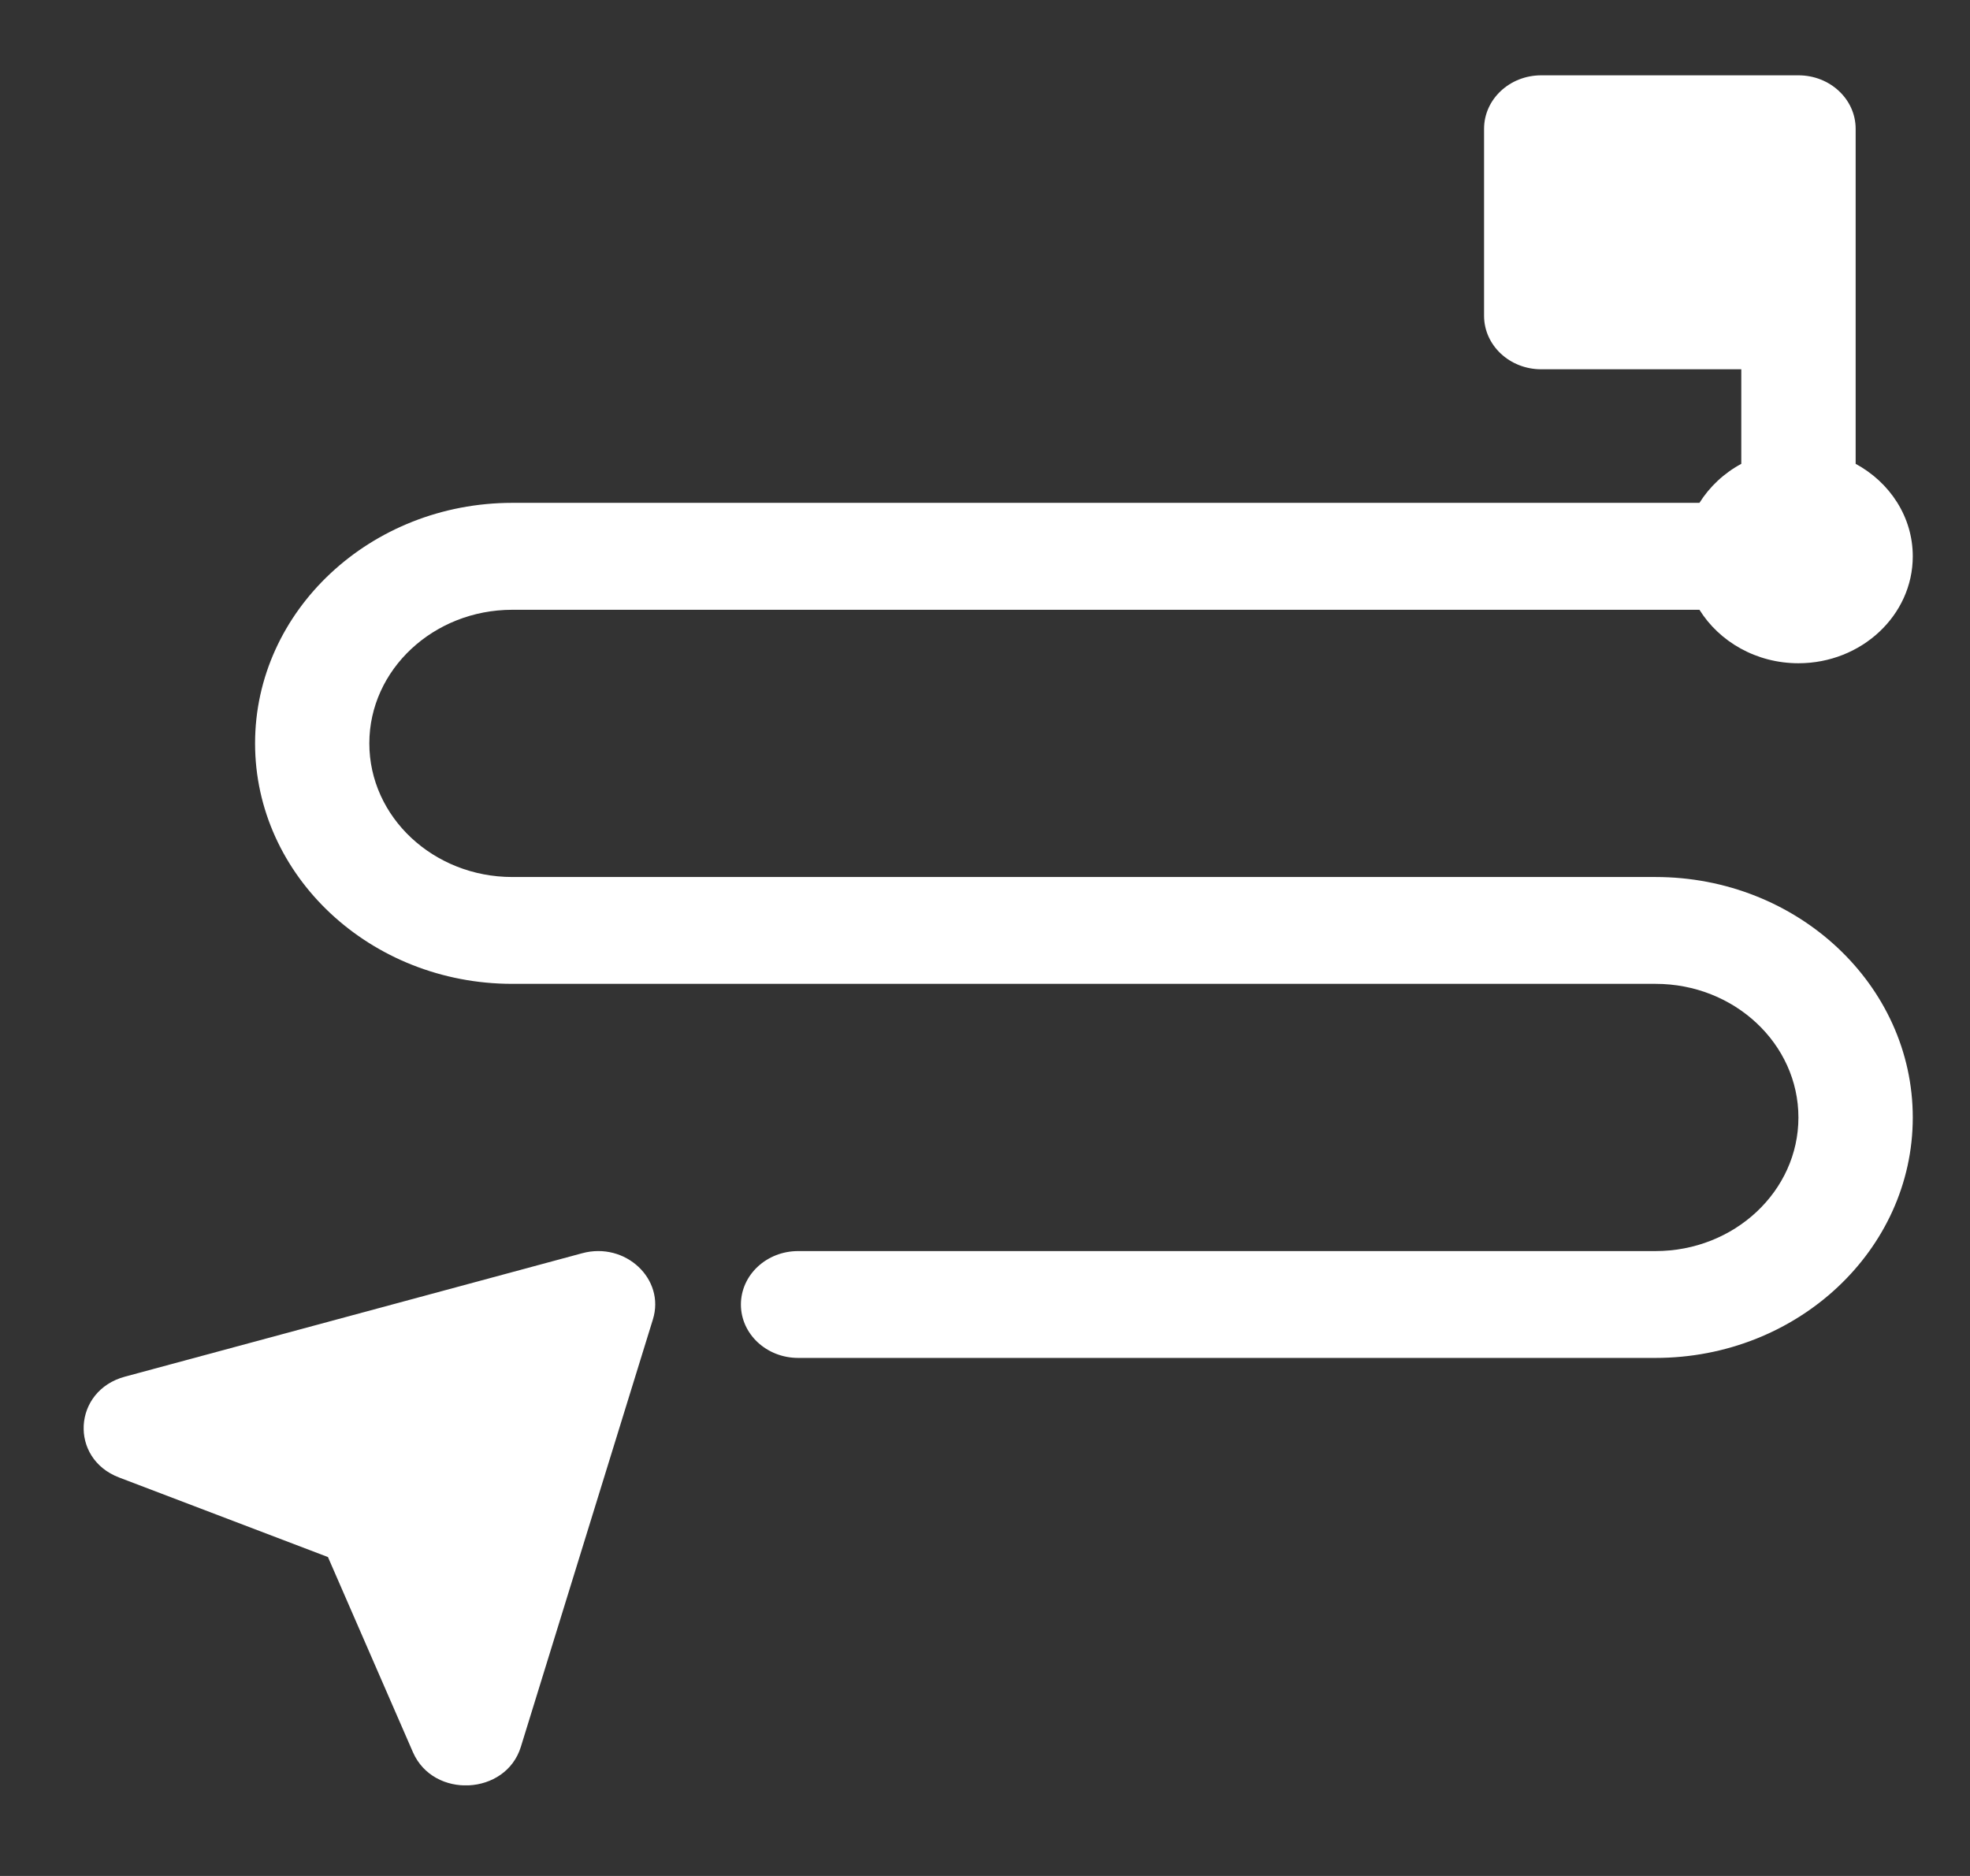 <svg width="21" height="20" viewBox="0 0 21 20" fill="none" xmlns="http://www.w3.org/2000/svg">
<rect x="0" y="0" width="21" height="20" fill="#333333" stroke="none"/>
<g clip-path="url(#clip0)">
<path d="M6.206 13.361L1.331 14.677C0.777 14.827 0.736 15.549 1.27 15.752L3.496 16.6L4.402 18.681C4.621 19.181 5.392 19.141 5.552 18.624L6.96 14.066C7.093 13.637 6.667 13.236 6.206 13.361Z" fill="#fff"/>
<path d="M17.648 9.35H5.461C4.621 9.35 3.937 8.711 3.937 7.925C3.937 7.14 4.621 6.501 5.461 6.501H18.116C18.328 6.841 18.721 7.071 19.171 7.071C19.843 7.071 20.39 6.56 20.39 5.931C20.39 5.51 20.145 5.142 19.781 4.945C19.781 4.589 19.781 1.768 19.781 1.373C19.781 1.058 19.508 0.803 19.171 0.803H16.429C16.093 0.803 15.82 1.058 15.82 1.373V3.367C15.82 3.682 16.093 3.937 16.429 3.937H18.562V4.945C18.377 5.045 18.224 5.189 18.116 5.361H5.461C3.949 5.361 2.719 6.512 2.719 7.925C2.719 9.339 3.949 10.489 5.461 10.489H17.648C18.488 10.489 19.171 11.128 19.171 11.914C19.171 12.699 18.488 13.338 17.648 13.338H8.508C8.171 13.338 7.898 13.593 7.898 13.908C7.898 14.222 8.171 14.477 8.508 14.477H17.648C19.16 14.477 20.39 13.327 20.39 11.914C20.39 10.5 19.16 9.35 17.648 9.35Z" fill="#fff"/>
</g>
<defs>
<clipPath id="clip0">
<rect width="19.498" height="18.231" fill="#fff" transform="translate(0.892 0.803)"/>
</clipPath>
</defs>
</svg>
